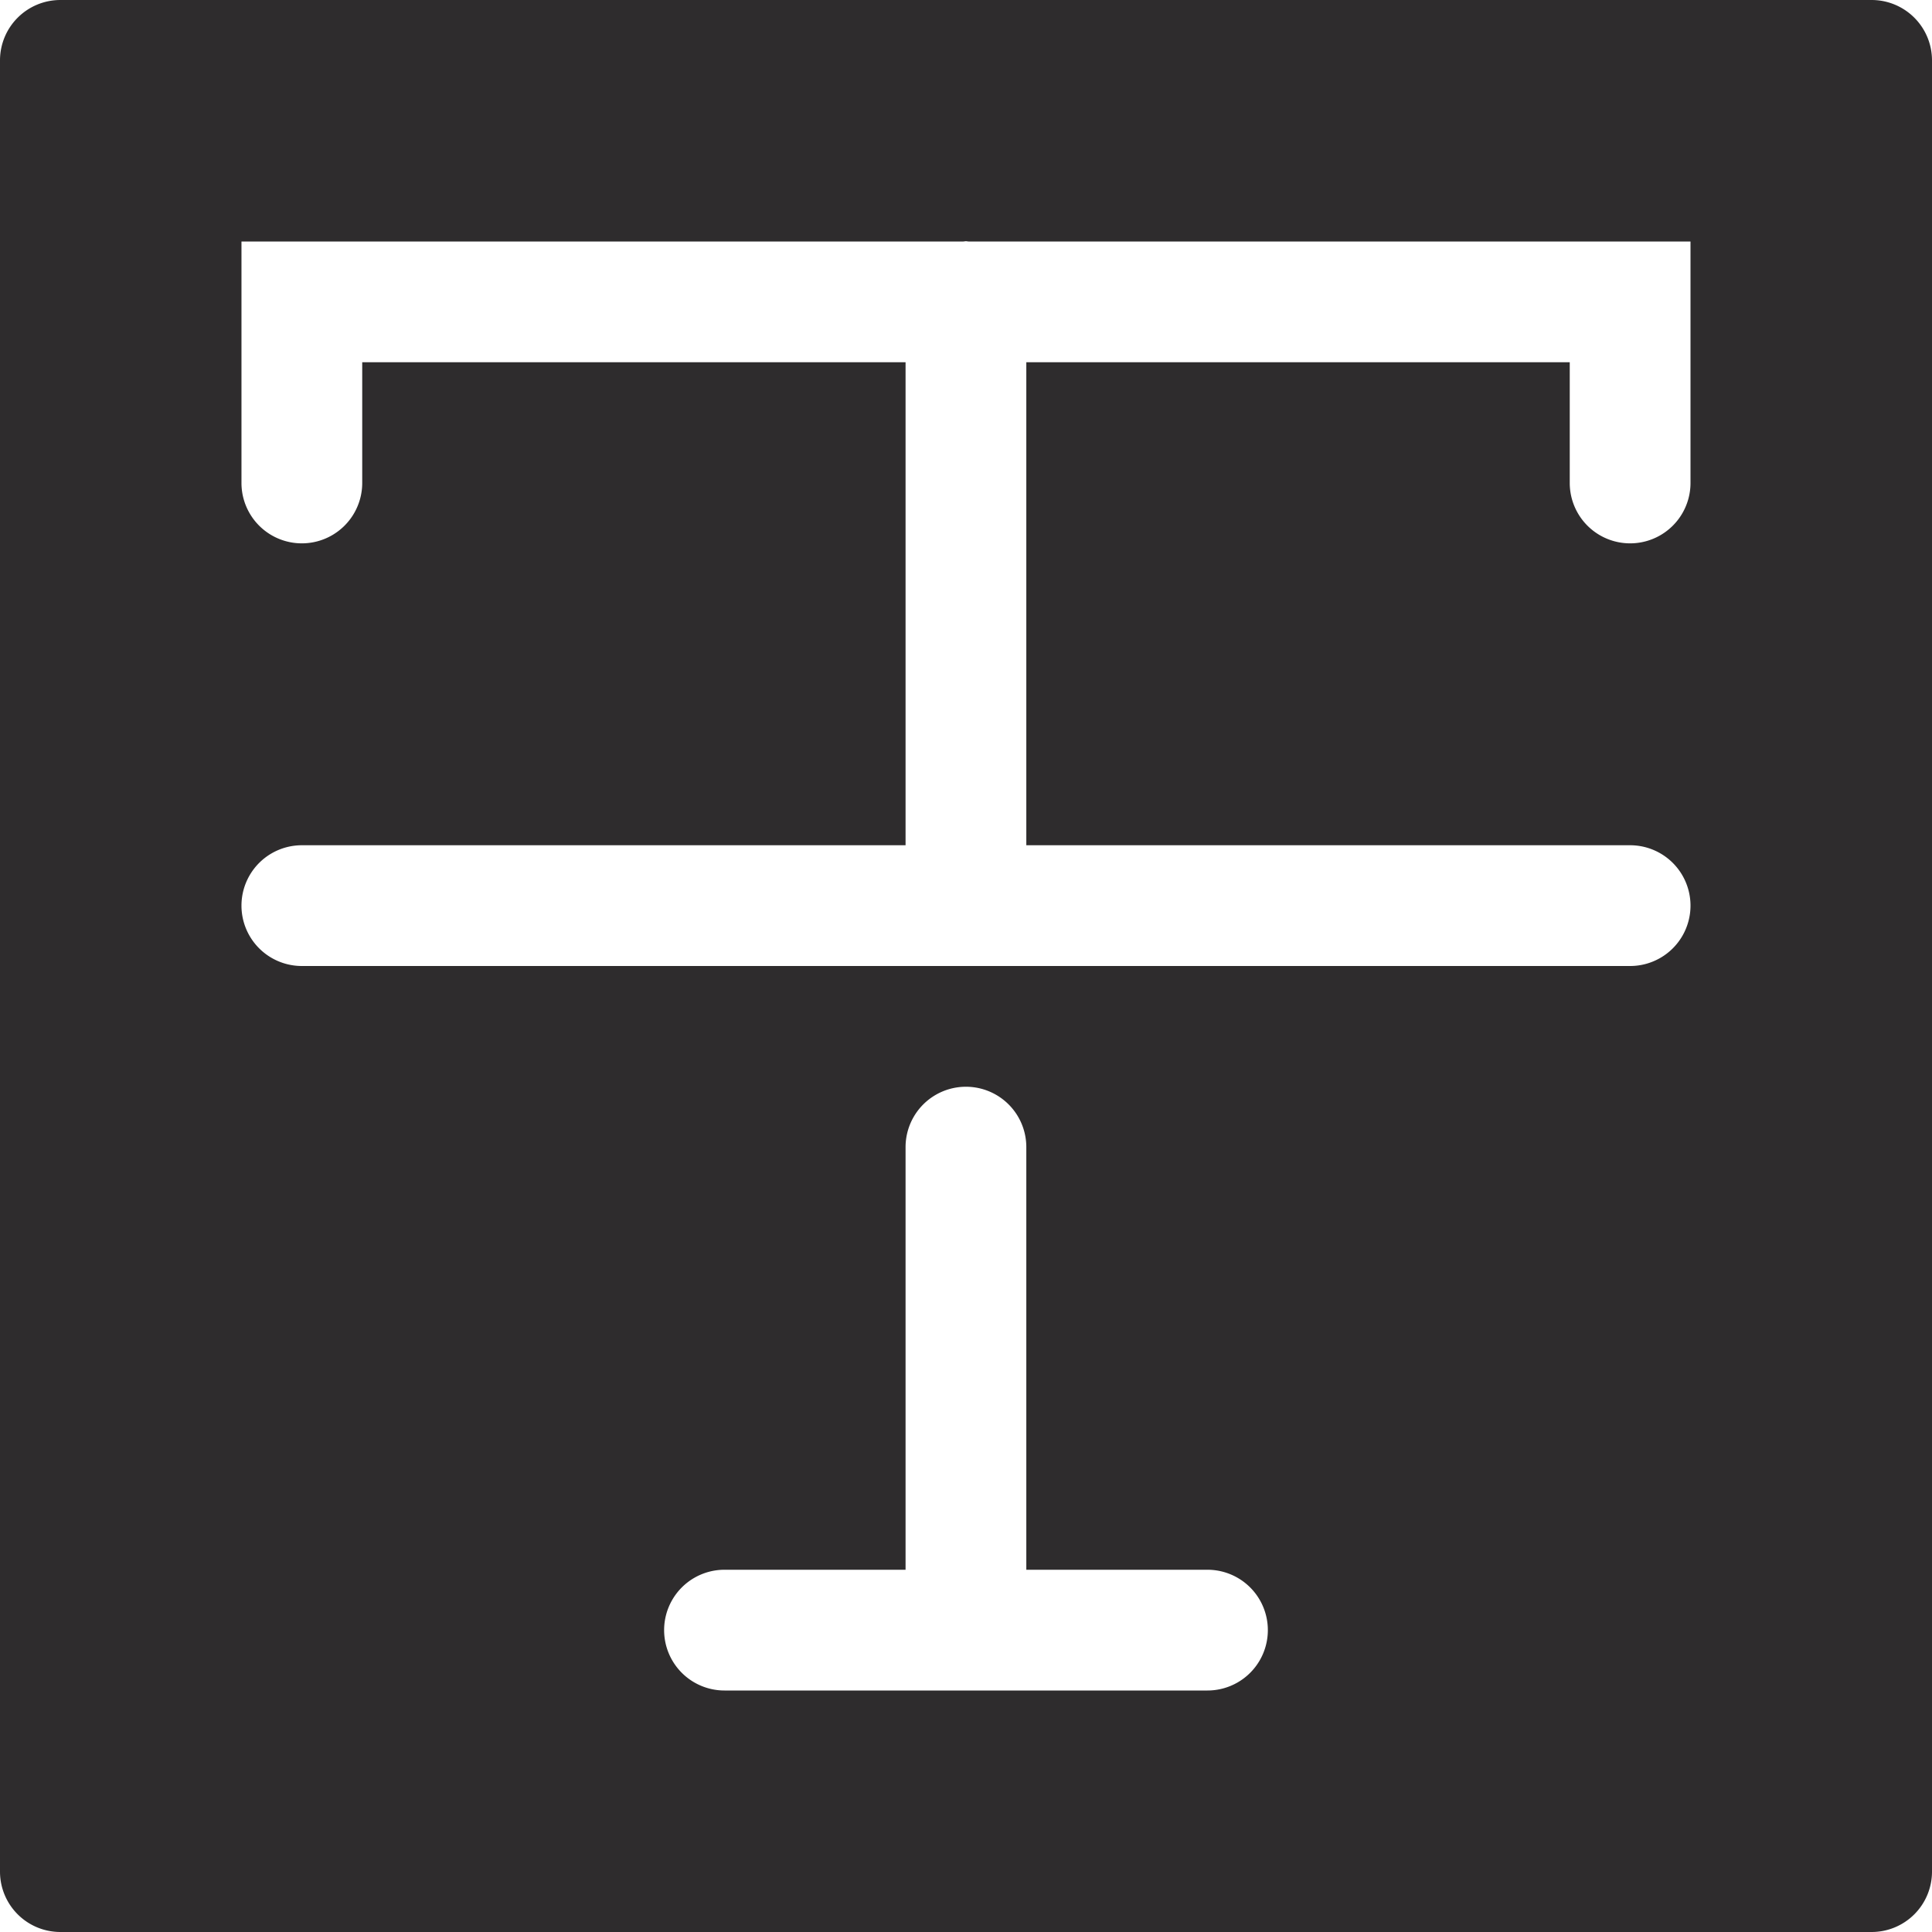 <svg viewBox="0 0 64 64" xmlns="http://www.w3.org/2000/svg"><path d="m62 0h-60a2 2 0 0 0 -2 2v60a2 2 0 0 0 2 2h60a2 2 0 0 0 2-2v-60a2 2 0 0 0 -2-2zm-22.001 56h-15.999a2 2 0 0 1 0-4h5.998v-14a2 2 0 1 1 4 0v14h6.001a2 2 0 0 1 0 4zm16.001-40.001a2 2 0 0 1 -4 0v-3.999h-18.002v16h20.002a2 2 0 0 1 0 4h-44.001a2 2 0 0 1 0-4h19.999v-16h-17.999v3.999a2 2 0 0 1 -4 0v-7.999h23.912c.03-.001.057-.009.087-.009s.058.008.087.009h23.915z" fill="#2e2c2d"/></svg>